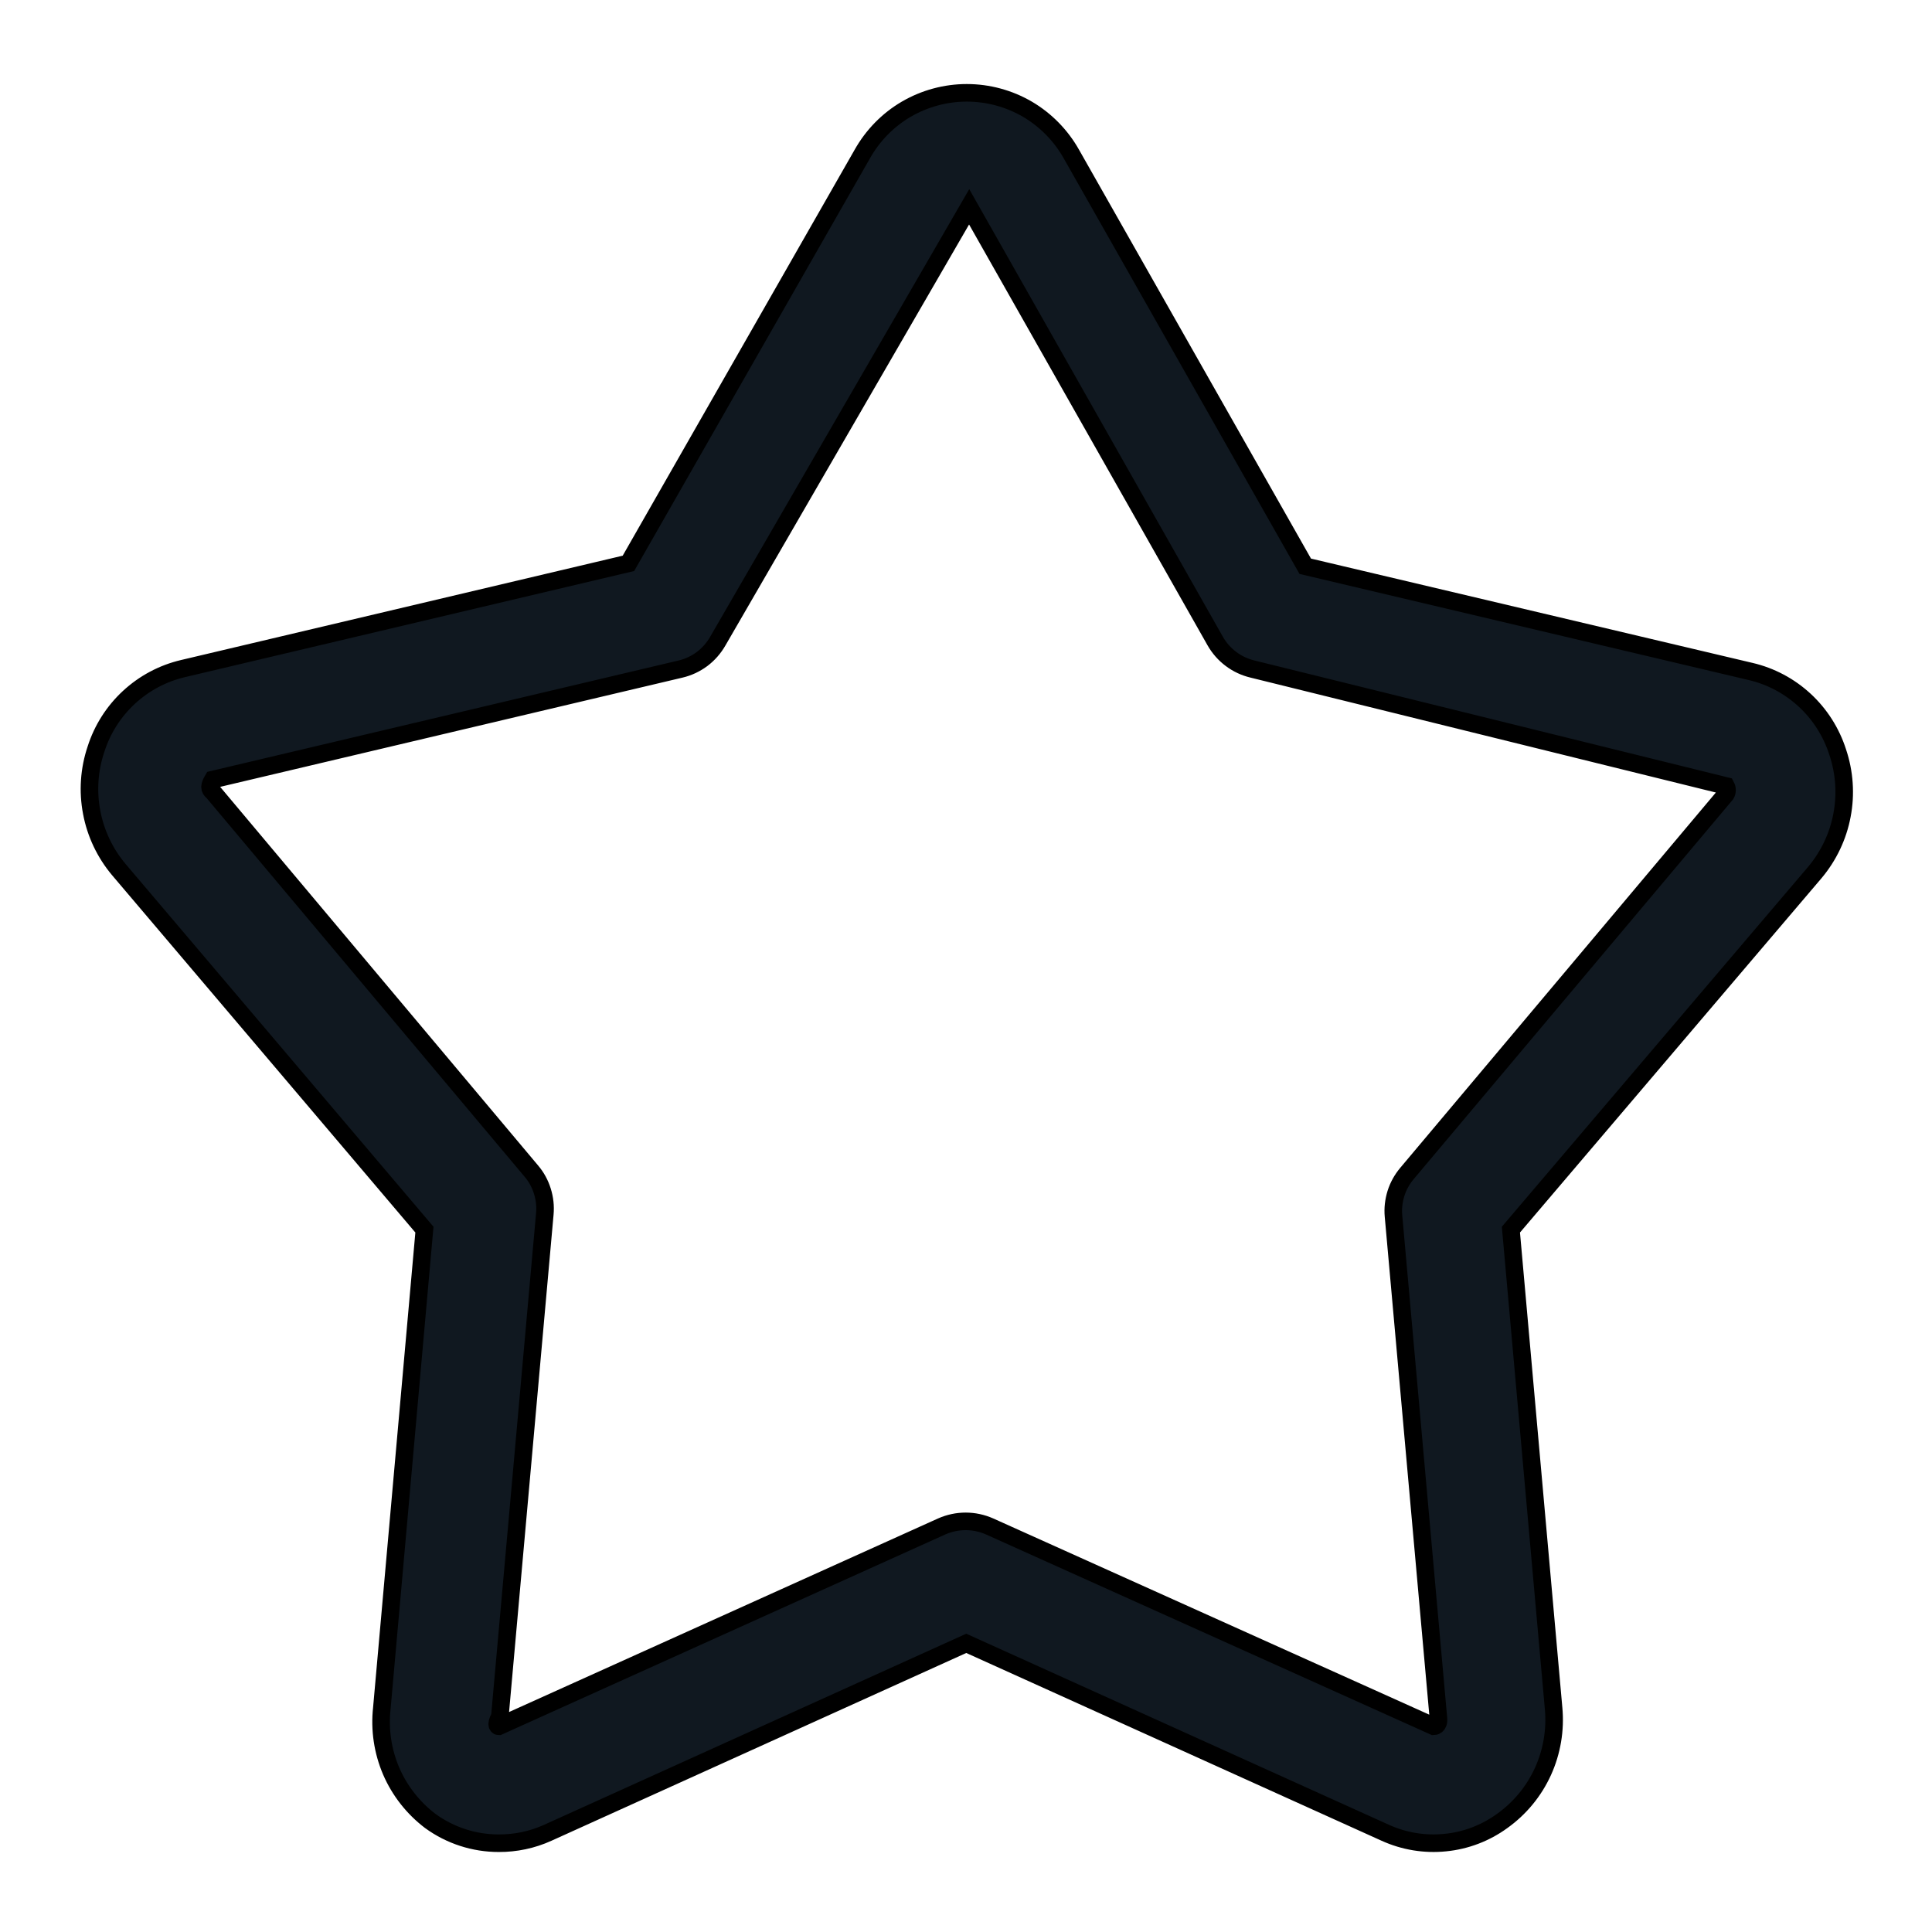 <svg width="22" height="22" viewBox="0 0 22 22" fill="none" xmlns="http://www.w3.org/2000/svg">
<path d="M5.679 20.989C5.399 20.989 5.127 20.901 4.9 20.736C4.705 20.588 4.551 20.392 4.454 20.167C4.358 19.942 4.321 19.696 4.348 19.452L4.833 14.002L1.353 9.902C1.196 9.715 1.089 9.491 1.044 9.25C0.998 9.01 1.015 8.763 1.093 8.531C1.165 8.305 1.294 8.102 1.468 7.941C1.642 7.78 1.854 7.667 2.085 7.613L7.156 6.415L9.818 1.756C9.937 1.544 10.109 1.367 10.319 1.244C10.528 1.122 10.767 1.057 11.009 1.057C11.252 1.057 11.491 1.122 11.7 1.244C11.909 1.367 12.082 1.544 12.201 1.756L14.863 6.448L19.934 7.646C20.165 7.7 20.377 7.813 20.551 7.974C20.725 8.135 20.854 8.339 20.926 8.564C21.004 8.796 21.021 9.044 20.975 9.284C20.93 9.524 20.823 9.748 20.666 9.935L17.205 14.002L17.691 19.452C17.714 19.699 17.672 19.947 17.57 20.172C17.467 20.398 17.307 20.592 17.105 20.736C16.915 20.874 16.692 20.959 16.458 20.982C16.224 21.006 15.988 20.967 15.774 20.87L11.003 18.713L6.238 20.87C6.062 20.95 5.871 20.99 5.679 20.989ZM11.036 2.355L8.174 7.3C8.129 7.379 8.068 7.449 7.995 7.504C7.921 7.559 7.838 7.598 7.748 7.619L2.424 8.877C2.384 8.944 2.378 8.984 2.424 9.017L6.051 13.336C6.108 13.403 6.15 13.48 6.176 13.564C6.202 13.647 6.212 13.735 6.204 13.822L5.692 19.545C5.632 19.658 5.679 19.658 5.679 19.658L10.723 17.382C10.809 17.344 10.902 17.324 10.996 17.324C11.09 17.324 11.183 17.344 11.269 17.382L16.327 19.658C16.327 19.658 16.387 19.658 16.38 19.572L15.868 13.848C15.86 13.761 15.87 13.674 15.896 13.59C15.922 13.507 15.965 13.43 16.021 13.363L19.654 9.043C19.662 9.029 19.666 9.013 19.666 8.997C19.666 8.981 19.662 8.965 19.654 8.95L14.264 7.619C14.175 7.598 14.091 7.559 14.018 7.504C13.944 7.449 13.883 7.379 13.838 7.3L11.036 2.355Z" fill="#101820" stroke="black" stroke-width="0.2"/>
</svg>
